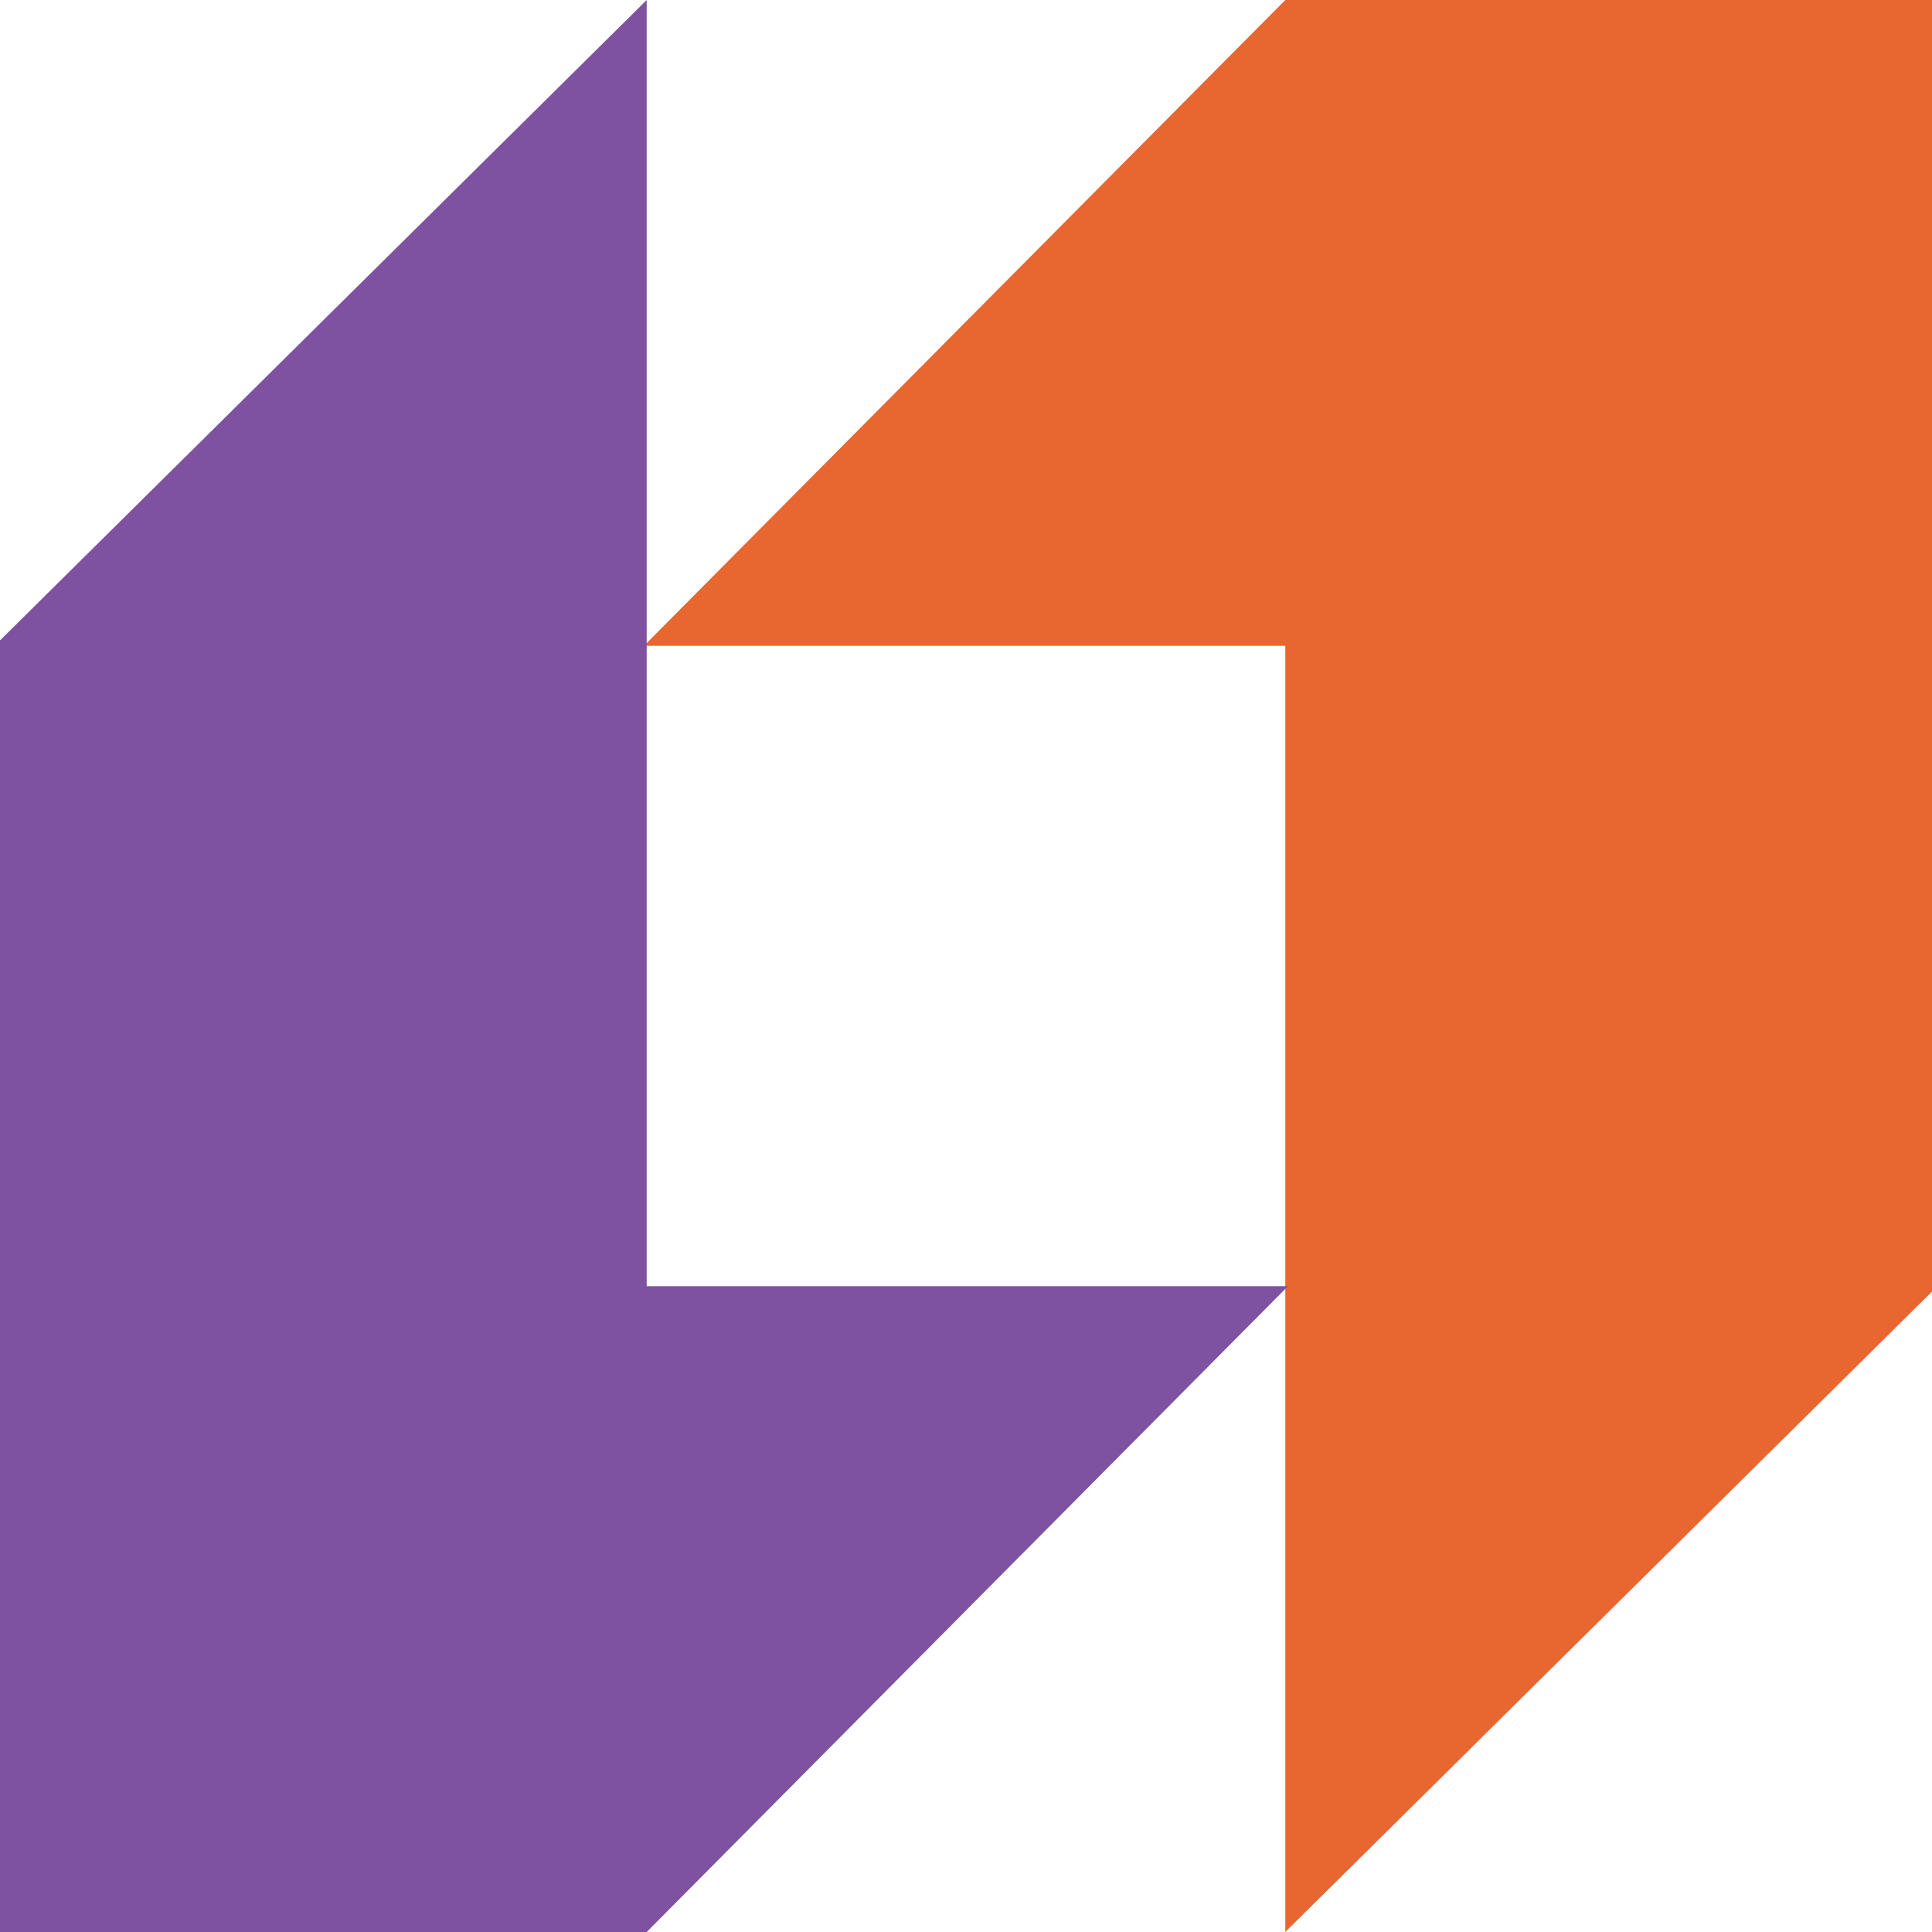 <svg width="30" height="30" viewBox="0 0 30 30" fill="none" xmlns="http://www.w3.org/2000/svg">
<path d="M19.958 0L10 10.028H19.958V30L30 20.056V0H19.958Z" fill="#E86630"/>
<path d="M10.042 30L20 19.972H10.042V0L0 9.944V30H10.042Z" fill="#7E52A0"/>
</svg>
